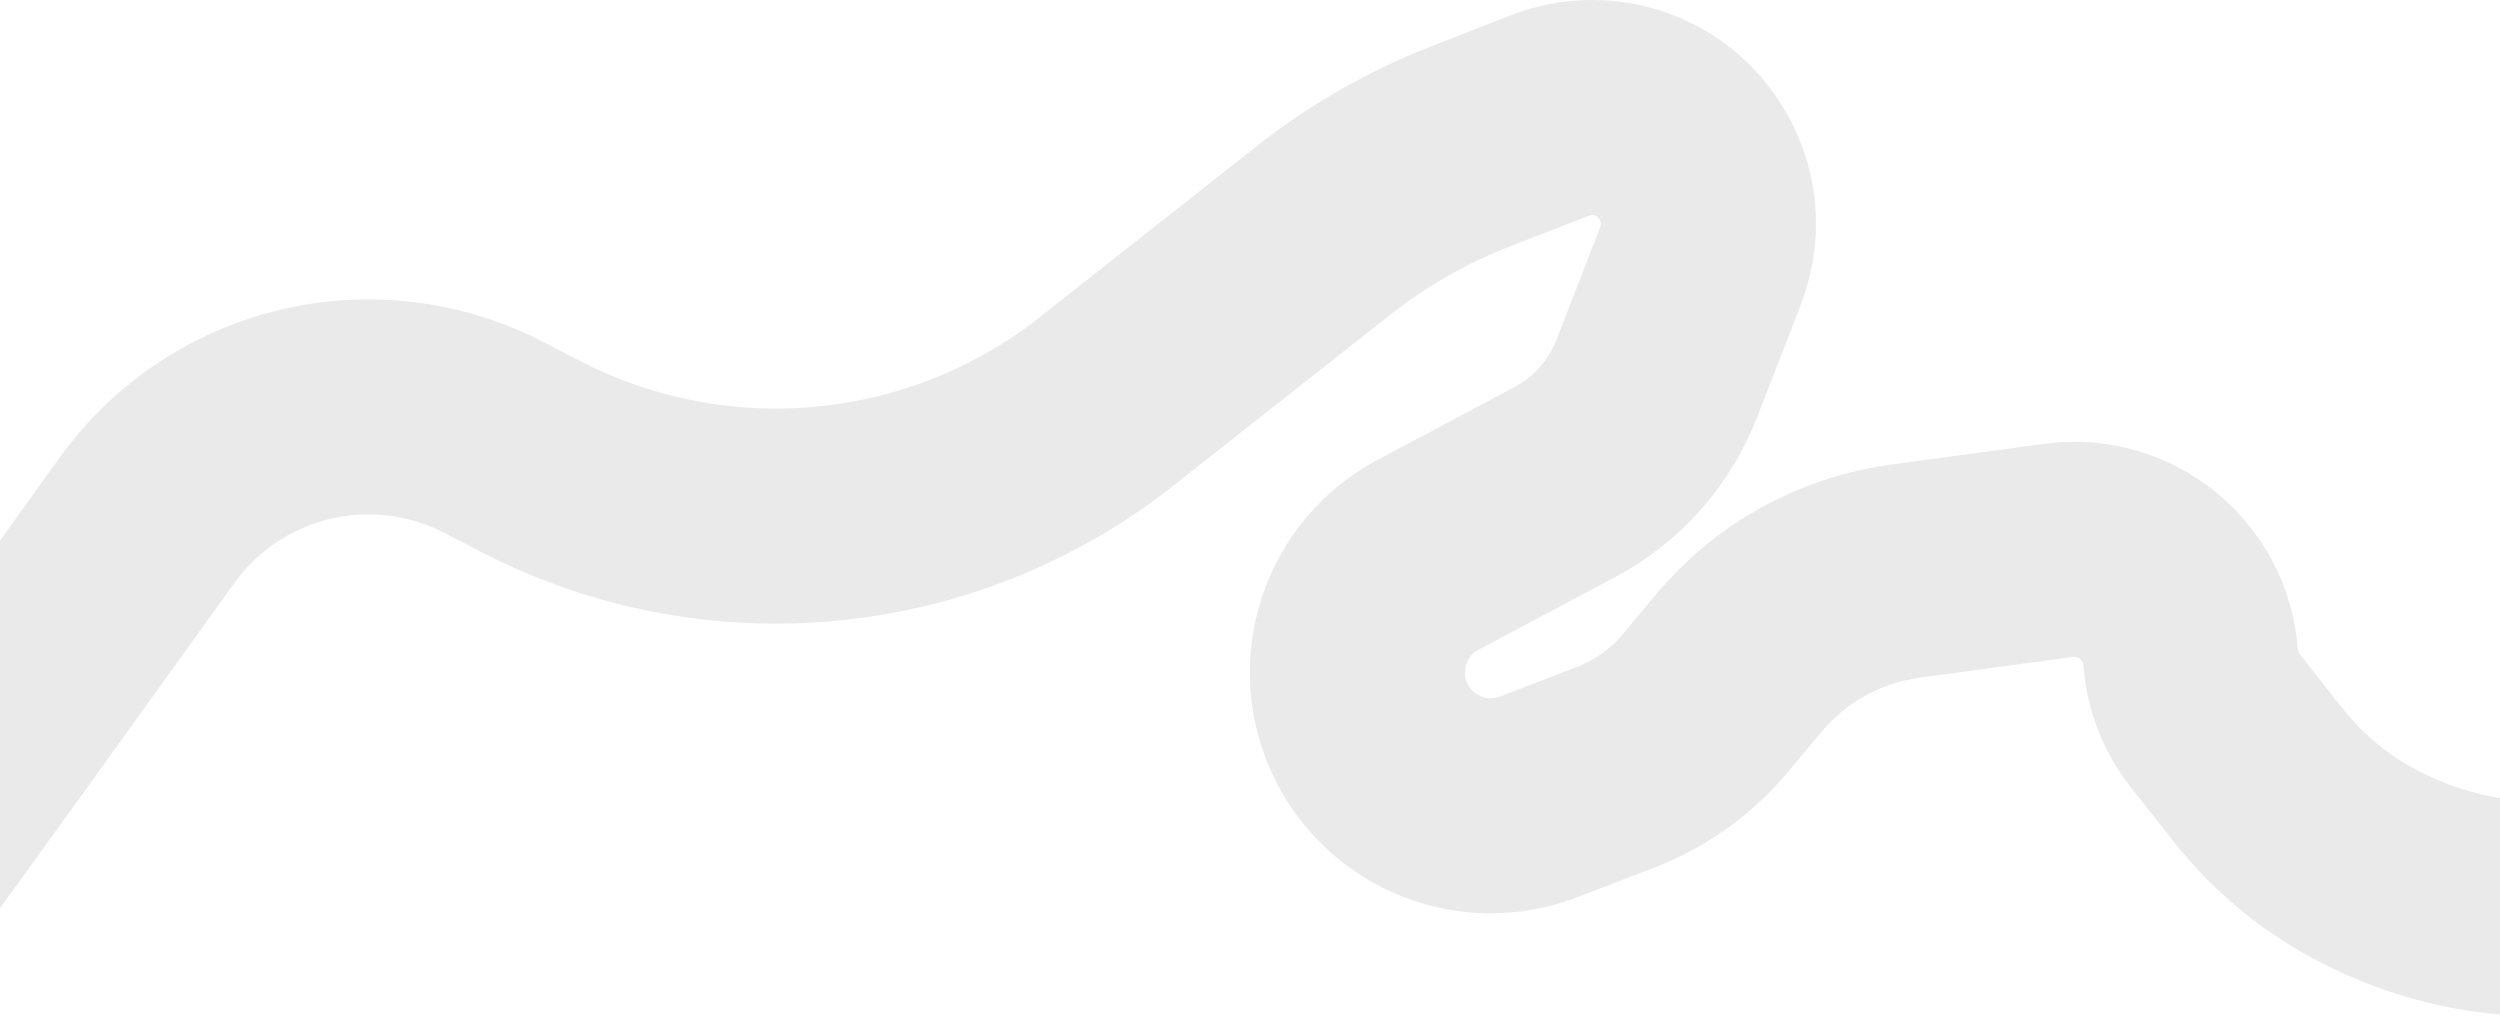 <svg width="465" height="189" viewBox="0 0 465 189" fill="none" xmlns="http://www.w3.org/2000/svg">
<path d="M-20 162.478L1.732 132.377L27.321 96.8C38.607 81.109 57.826 73.19 76.891 76.378V76.378C82.105 77.25 87.151 78.931 91.847 81.361L98.636 84.874C133.278 102.802 175.204 98.805 205.835 74.656L246.167 42.859C254.422 36.352 263.595 31.102 273.388 27.281L288.26 21.479C290.766 20.502 293.432 20 296.122 20V20C311.329 20 321.789 35.277 316.29 49.455L308.173 70.381C304.963 78.658 298.884 85.505 291.045 89.672L265.634 103.181C253.918 109.409 249.18 123.756 254.883 135.736V135.736C260.45 147.431 274.079 152.872 286.17 148.226L300.409 142.754C306.987 140.226 312.809 136.056 317.319 130.642L323.364 123.386C331.181 114.002 342.228 107.887 354.33 106.244L382.878 102.368C395.271 100.686 406.52 109.789 407.459 122.26V122.26C407.784 126.566 409.384 130.677 412.055 134.069L419.921 144.056C426.335 152.199 434.648 158.647 444.132 162.832L445.077 163.249C453.67 167.041 462.959 169 472.352 169H478.726H496" stroke="#EAEAEA" stroke-width="40"/>
</svg>

